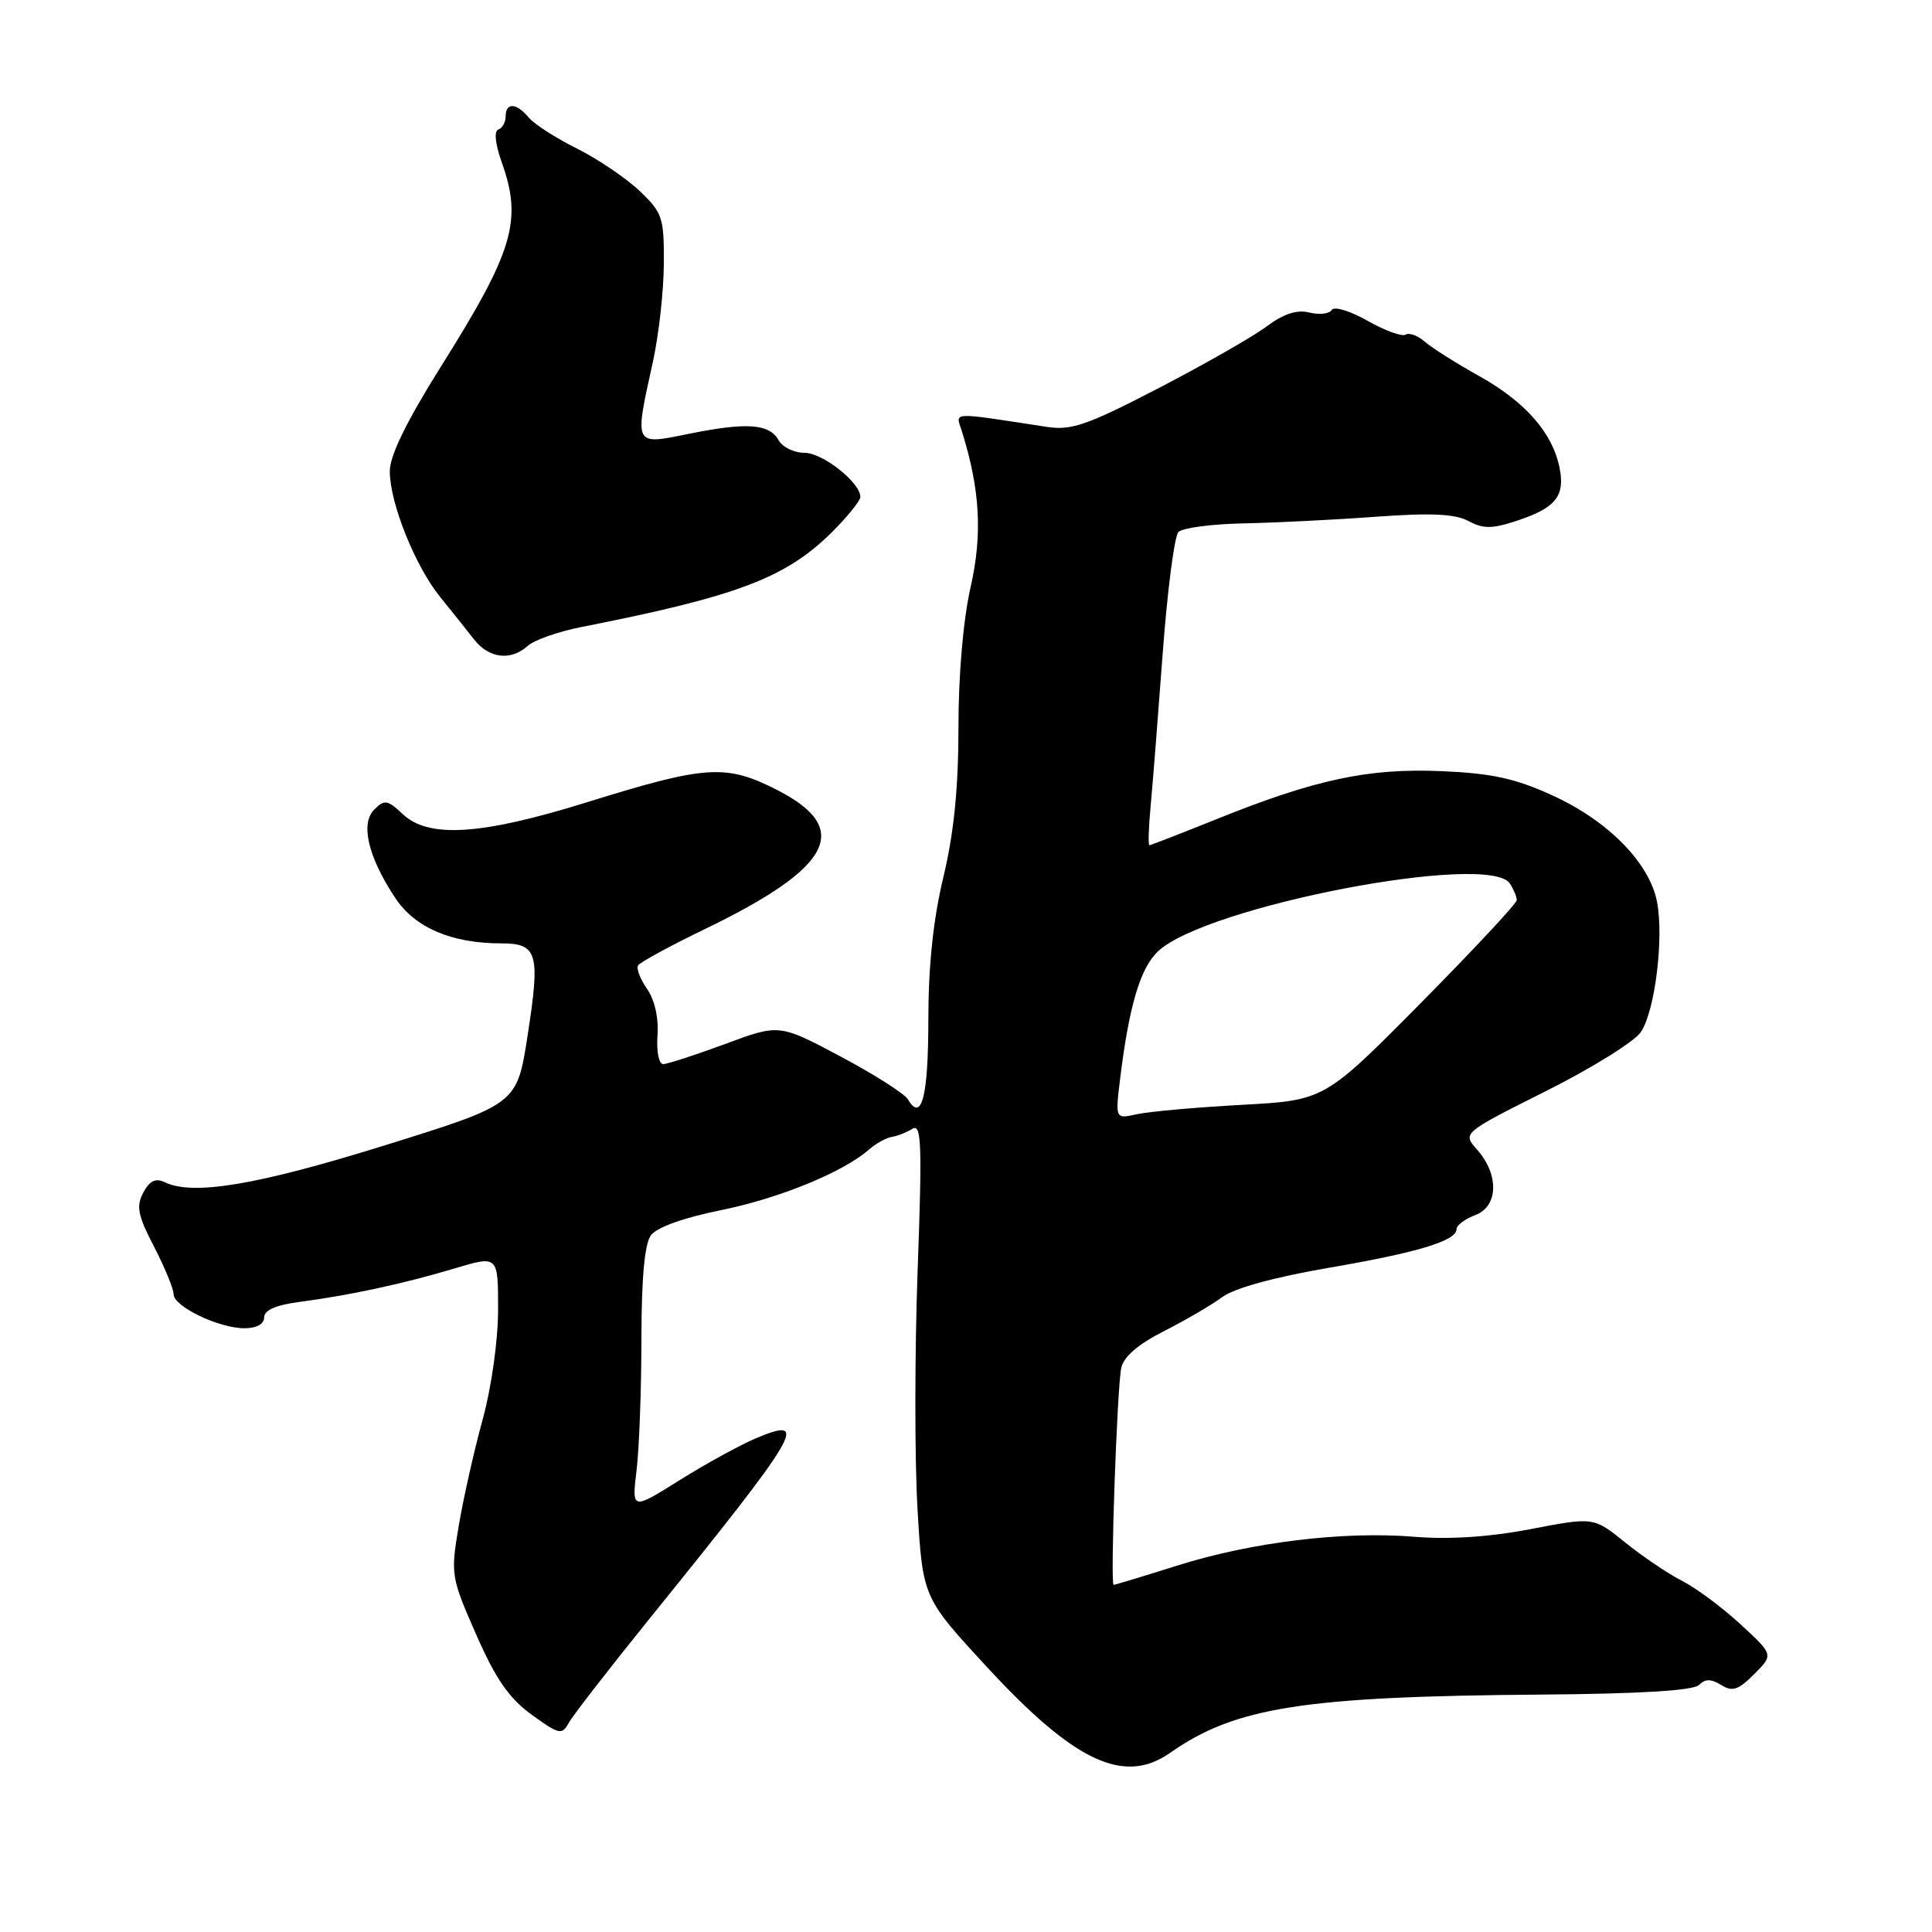 <?xml version="1.0" encoding="UTF-8" standalone="no"?>
<!DOCTYPE svg PUBLIC "-//W3C//DTD SVG 1.1//EN" "http://www.w3.org/Graphics/SVG/1.1/DTD/svg11.dtd" >
<svg xmlns="http://www.w3.org/2000/svg" xmlns:xlink="http://www.w3.org/1999/xlink" version="1.1" viewBox="0 0 256 256">
 <g >
 <path fill="currentColor"
d=" M 155.03 232.27 C 163.68 226.20 172.73 224.78 204.26 224.54 C 217.33 224.44 224.39 224.01 225.14 223.26 C 225.96 222.44 226.73 222.44 228.06 223.27 C 229.55 224.20 230.34 223.94 232.44 221.83 C 235.01 219.26 235.01 219.26 230.62 215.22 C 228.20 212.99 224.71 210.40 222.86 209.46 C 221.01 208.52 217.63 206.23 215.34 204.38 C 211.17 201.01 211.17 201.01 202.84 202.61 C 197.37 203.66 192.06 204.01 187.41 203.63 C 177.97 202.86 165.82 204.34 155.95 207.46 C 151.52 208.86 147.75 210.00 147.56 210.00 C 147.10 210.00 148.01 183.99 148.57 181.26 C 148.88 179.78 150.80 178.12 154.22 176.39 C 157.07 174.94 160.56 172.91 161.97 171.86 C 163.56 170.69 168.90 169.22 176.02 168.00 C 187.89 165.96 193.00 164.42 193.00 162.85 C 193.00 162.36 194.12 161.52 195.49 161.00 C 198.55 159.84 198.65 155.63 195.71 152.32 C 193.77 150.13 193.77 150.13 204.86 144.57 C 210.96 141.51 216.62 137.99 217.44 136.73 C 219.30 133.90 220.48 124.37 219.57 119.53 C 218.61 114.40 213.12 108.78 205.76 105.42 C 200.81 103.15 197.72 102.47 190.99 102.18 C 181.29 101.77 174.26 103.27 161.08 108.59 C 156.42 110.46 152.47 112.00 152.30 112.00 C 152.12 112.00 152.20 109.64 152.47 106.75 C 152.74 103.86 153.46 94.75 154.07 86.50 C 154.68 78.25 155.62 71.05 156.14 70.50 C 156.67 69.95 160.57 69.43 164.80 69.35 C 169.04 69.26 176.93 68.87 182.34 68.47 C 189.61 67.94 192.80 68.09 194.58 69.04 C 196.54 70.09 197.71 70.09 201.00 69.00 C 206.13 67.31 207.40 65.74 206.65 61.99 C 205.72 57.36 202.14 53.27 196.05 49.86 C 193.00 48.16 189.74 46.10 188.81 45.29 C 187.89 44.47 186.73 44.05 186.26 44.34 C 185.78 44.64 183.51 43.81 181.21 42.51 C 178.91 41.20 176.78 40.55 176.46 41.07 C 176.14 41.59 174.81 41.74 173.50 41.41 C 171.85 41.00 170.09 41.57 167.81 43.27 C 165.99 44.63 159.55 48.30 153.50 51.44 C 144.10 56.32 141.96 57.06 138.75 56.57 C 125.67 54.57 126.63 54.53 127.45 57.13 C 129.87 64.86 130.20 70.81 128.61 77.80 C 127.63 82.11 127.00 89.41 127.00 96.38 C 127.00 104.41 126.40 110.38 125.01 116.19 C 123.66 121.79 123.01 127.98 123.01 135.19 C 123.00 145.32 122.12 148.73 120.31 145.68 C 119.87 144.92 115.84 142.37 111.38 139.99 C 103.25 135.67 103.25 135.67 96.07 138.34 C 92.12 139.80 88.43 141.00 87.87 141.00 C 87.30 141.00 86.97 139.29 87.12 137.20 C 87.29 134.89 86.75 132.48 85.74 131.04 C 84.83 129.74 84.29 128.33 84.55 127.92 C 84.81 127.50 88.84 125.31 93.50 123.06 C 110.31 114.92 112.96 109.78 103.00 104.69 C 96.19 101.21 93.59 101.38 77.69 106.33 C 63.75 110.66 56.81 111.11 53.37 107.88 C 51.35 105.98 50.94 105.91 49.59 107.27 C 47.73 109.13 48.77 113.55 52.37 118.98 C 54.98 122.92 59.82 125.00 66.40 125.00 C 71.25 125.00 71.61 126.29 69.90 137.28 C 68.50 146.31 68.50 146.31 51.00 151.76 C 34.09 157.03 25.56 158.46 21.83 156.65 C 20.62 156.07 19.83 156.45 18.99 158.02 C 18.02 159.84 18.25 161.03 20.41 165.19 C 21.83 167.94 23.00 170.77 23.00 171.48 C 23.00 173.12 28.99 176.00 32.40 176.00 C 34.00 176.00 35.00 175.44 35.00 174.56 C 35.00 173.60 36.57 172.92 39.75 172.50 C 46.44 171.62 53.55 170.08 60.25 168.07 C 66.00 166.35 66.00 166.35 66.00 173.49 C 66.00 177.60 65.13 183.80 63.96 188.07 C 62.83 192.16 61.41 198.49 60.79 202.15 C 59.70 208.64 59.75 208.96 63.09 216.57 C 65.68 222.47 67.45 225.03 70.44 227.20 C 74.10 229.85 74.46 229.93 75.37 228.28 C 75.91 227.30 80.67 221.17 85.93 214.65 C 106.10 189.69 107.35 187.58 100.25 190.54 C 98.19 191.40 93.62 193.90 90.10 196.10 C 83.71 200.11 83.71 200.11 84.35 194.81 C 84.70 191.89 84.99 184.07 84.99 177.44 C 85.00 169.38 85.41 164.82 86.25 163.68 C 87.02 162.63 90.60 161.35 95.50 160.36 C 103.25 158.79 111.74 155.32 115.16 152.31 C 116.08 151.51 117.43 150.76 118.16 150.65 C 118.90 150.53 120.13 150.05 120.90 149.57 C 122.10 148.82 122.20 151.60 121.59 168.35 C 121.20 179.16 121.19 193.33 121.57 199.83 C 122.26 211.67 122.26 211.67 130.76 220.87 C 142.37 233.46 148.93 236.54 155.03 232.27 Z  M 69.92 85.59 C 70.79 84.81 73.97 83.69 77.00 83.09 C 97.70 79.02 104.13 76.58 110.25 70.50 C 112.31 68.45 114.00 66.35 114.00 65.84 C 114.00 63.94 109.01 60.00 106.60 60.00 C 105.22 60.00 103.68 59.25 103.16 58.32 C 101.94 56.14 98.92 55.93 91.25 57.49 C 83.95 58.97 84.04 59.17 86.50 48.00 C 87.29 44.42 87.95 38.55 87.96 34.95 C 88.00 28.83 87.78 28.18 84.75 25.30 C 82.96 23.60 79.22 21.07 76.44 19.68 C 73.65 18.29 70.79 16.45 70.06 15.58 C 68.44 13.62 67.00 13.54 67.00 15.42 C 67.00 16.20 66.56 16.98 66.03 17.17 C 65.44 17.37 65.63 19.10 66.48 21.50 C 69.25 29.24 68.05 33.26 58.37 48.66 C 53.84 55.88 51.64 60.40 51.65 62.45 C 51.66 66.67 55.01 75.01 58.32 79.10 C 59.84 80.97 61.85 83.49 62.79 84.70 C 64.77 87.25 67.66 87.61 69.92 85.59 Z  M 148.43 142.89 C 149.61 133.27 151.10 128.25 153.45 126.05 C 159.82 120.06 197.39 112.84 200.08 117.09 C 200.57 117.86 200.98 118.85 200.98 119.27 C 200.99 119.69 195.26 125.83 188.25 132.92 C 175.50 145.80 175.50 145.80 164.50 146.40 C 158.45 146.73 152.21 147.29 150.64 147.64 C 147.77 148.28 147.77 148.28 148.43 142.89 Z "/>
</g>
</svg>